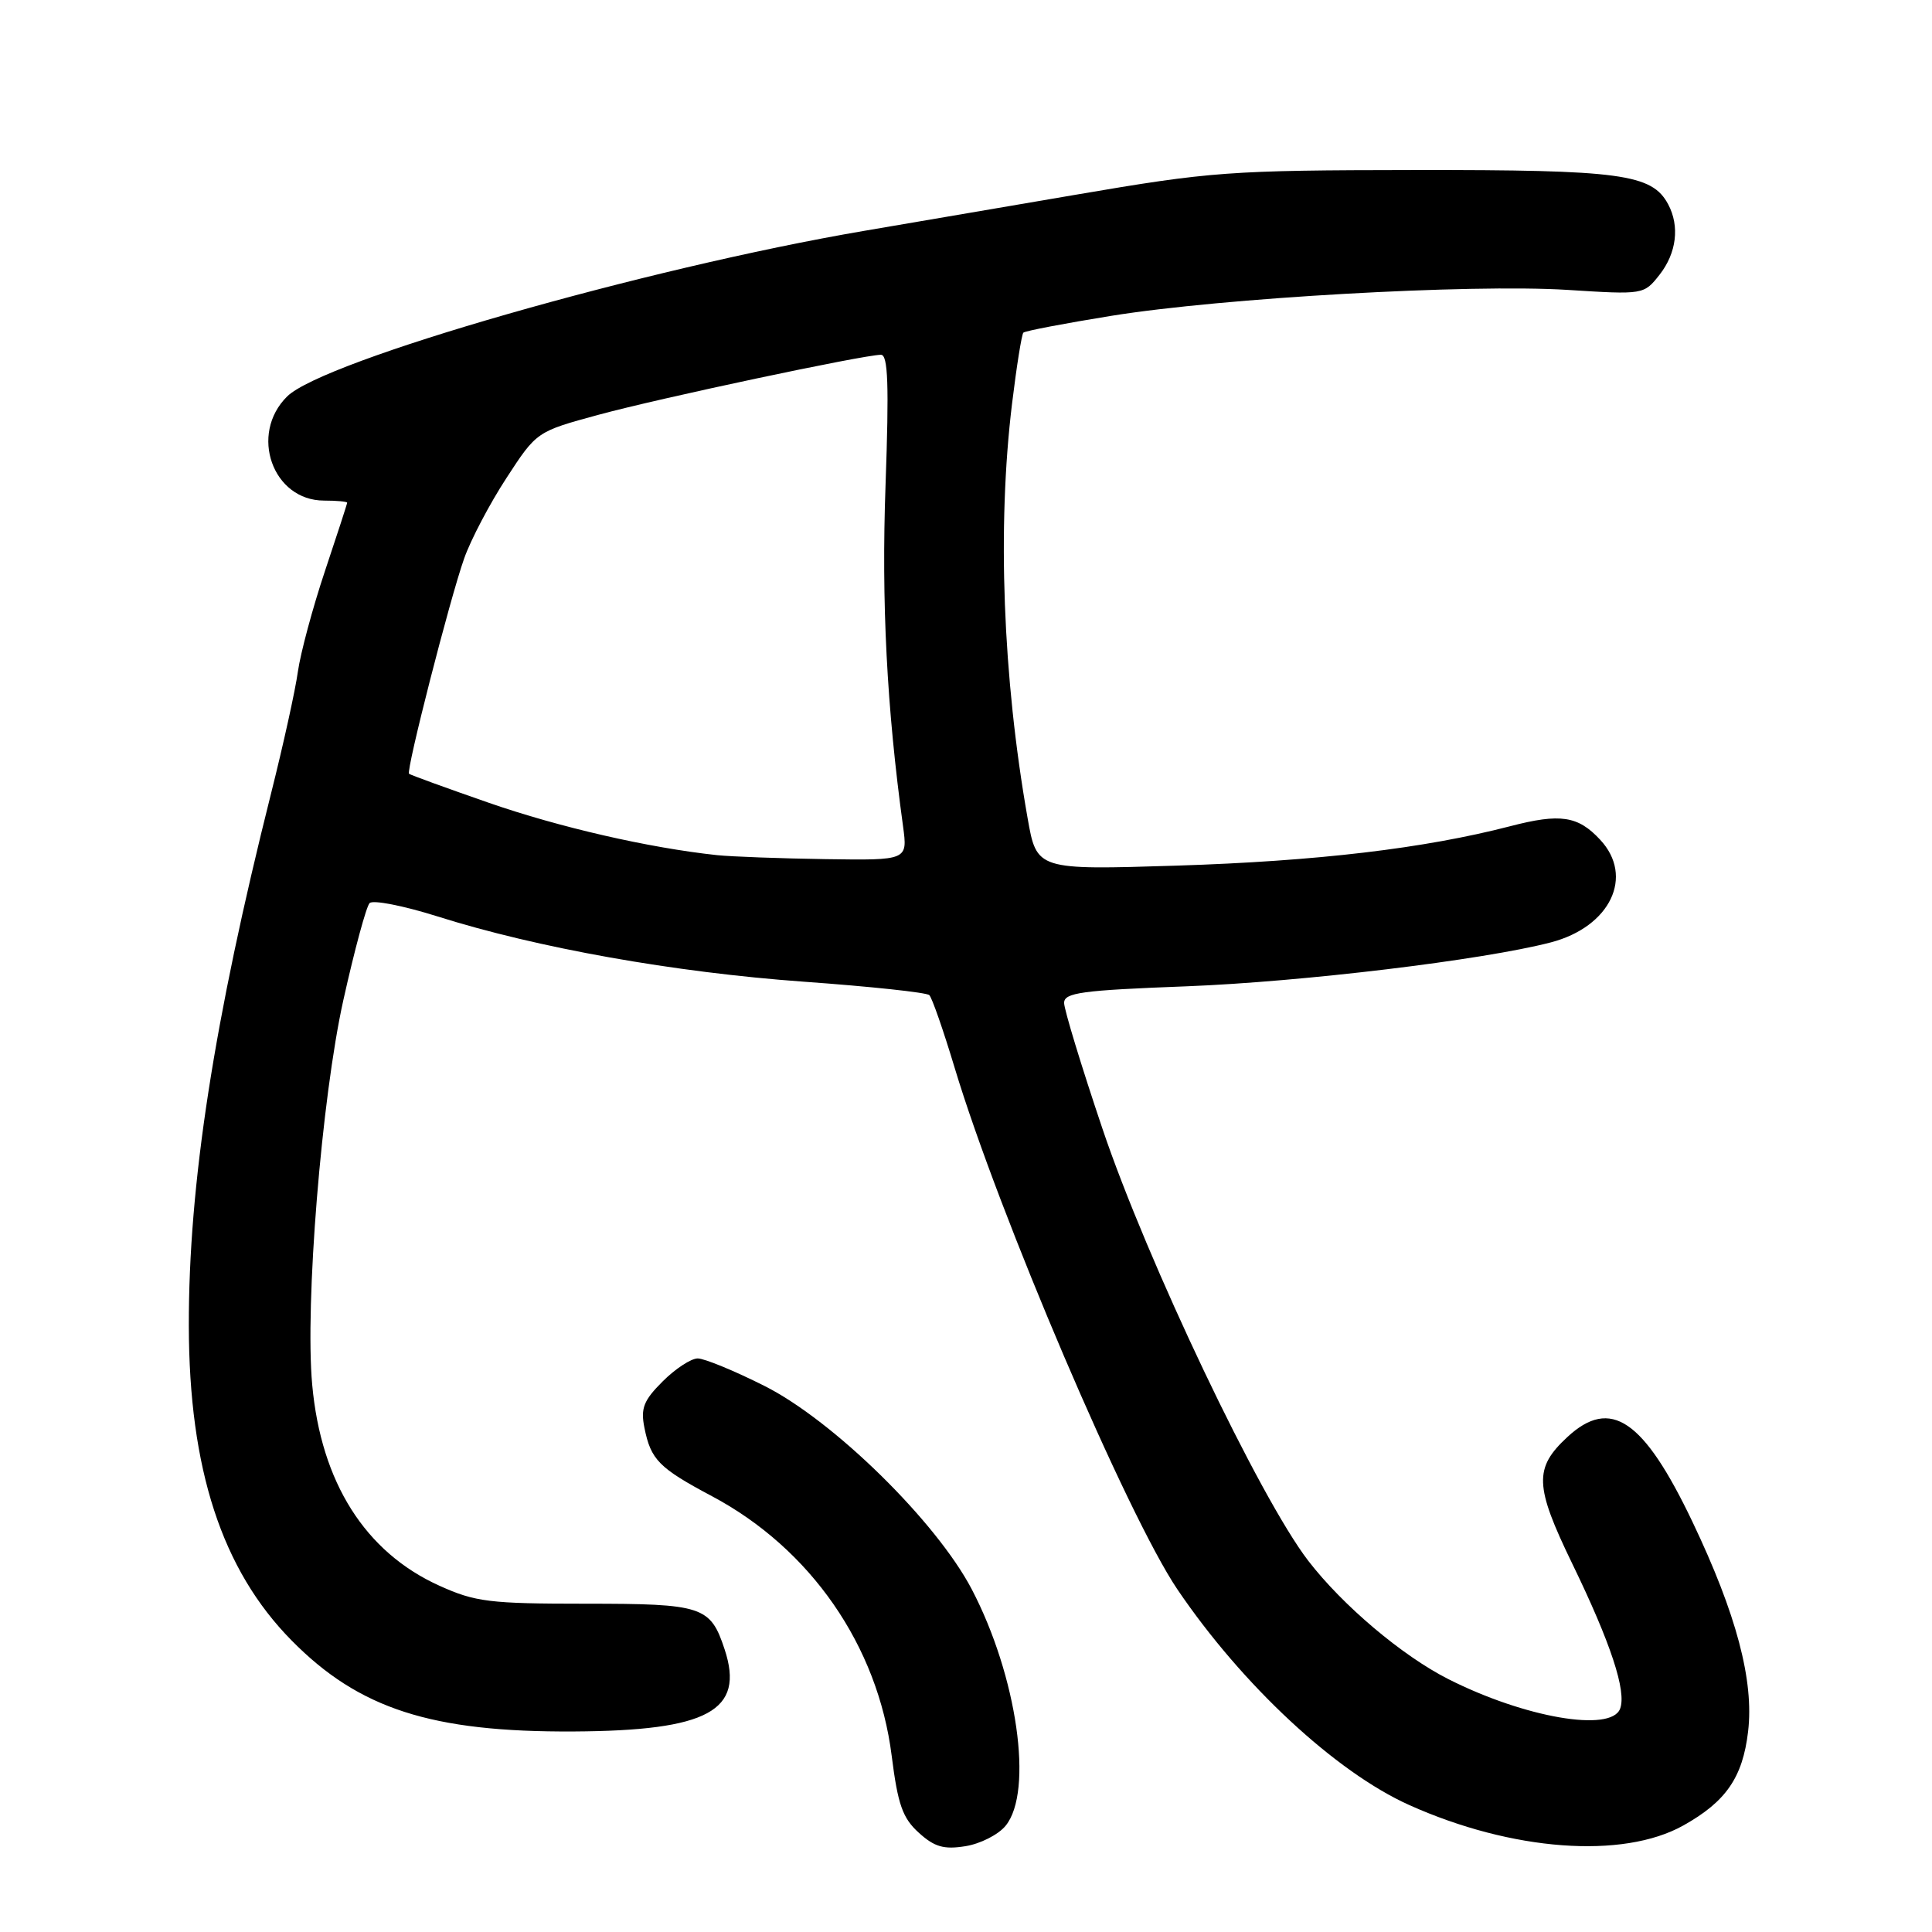 <?xml version="1.0" encoding="UTF-8" standalone="no"?>
<!DOCTYPE svg PUBLIC "-//W3C//DTD SVG 1.1//EN" "http://www.w3.org/Graphics/SVG/1.1/DTD/svg11.dtd" >
<svg xmlns="http://www.w3.org/2000/svg" xmlns:xlink="http://www.w3.org/1999/xlink" version="1.1" viewBox="0 0 256 256">
 <g >
 <path fill="currentColor"
d=" M 133.25 241.92 C 136.97 237.37 134.78 222.09 128.76 210.58 C 124.06 201.61 110.42 188.22 101.27 183.63 C 97.30 181.63 93.33 180.00 92.45 180.00 C 91.57 180.00 89.48 181.37 87.81 183.04 C 85.28 185.56 84.87 186.61 85.39 189.19 C 86.24 193.43 87.30 194.51 94.35 198.26 C 107.41 205.21 116.31 218.06 118.15 232.63 C 118.97 239.13 119.60 240.91 121.75 242.85 C 123.82 244.73 125.07 245.09 127.92 244.63 C 129.89 244.32 132.29 243.10 133.25 241.92 Z  M 223.04 241.89 C 228.70 238.73 230.91 235.53 231.63 229.45 C 232.43 222.70 230.09 213.88 224.26 201.65 C 217.78 188.07 213.41 185.11 207.69 190.41 C 203.24 194.53 203.33 196.88 208.33 207.19 C 213.45 217.74 215.55 224.12 214.67 226.42 C 213.46 229.58 202.01 227.60 191.91 222.49 C 185.79 219.39 177.92 212.74 173.35 206.81 C 166.92 198.45 152.00 167.13 146.06 149.50 C 143.28 141.25 141.01 133.78 141.00 132.90 C 141.00 131.53 143.29 131.22 157.25 130.69 C 172.52 130.10 196.53 127.21 205.50 124.87 C 213.37 122.81 216.58 116.14 212.03 111.27 C 209.09 108.10 206.75 107.75 200.10 109.48 C 188.71 112.43 174.49 114.11 155.94 114.70 C 137.37 115.28 137.37 115.28 136.16 108.39 C 132.87 89.75 132.12 69.78 134.10 53.50 C 134.70 48.55 135.38 44.31 135.60 44.08 C 135.82 43.85 141.07 42.85 147.25 41.85 C 161.97 39.47 194.81 37.61 207.66 38.41 C 217.79 39.05 217.82 39.05 219.91 36.39 C 222.15 33.53 222.59 29.97 221.04 27.07 C 218.89 23.05 214.78 22.50 187.50 22.53 C 162.83 22.56 160.53 22.73 142.50 25.81 C 132.05 27.59 119.45 29.74 114.50 30.59 C 85.49 35.54 42.87 47.77 38.05 52.53 C 32.99 57.52 36.12 66.33 42.94 66.33 C 44.62 66.33 46.00 66.46 46.00 66.61 C 46.00 66.76 44.67 70.85 43.05 75.69 C 41.43 80.54 39.82 86.53 39.47 89.00 C 39.13 91.47 37.54 98.67 35.95 105.00 C 28.33 135.32 24.99 156.92 25.02 175.66 C 25.05 194.67 29.40 208.00 38.63 217.36 C 47.57 226.44 57.17 229.53 76.00 229.43 C 93.83 229.33 98.70 226.69 96.02 218.56 C 94.13 212.83 93.13 212.50 77.59 212.50 C 64.88 212.50 62.98 212.27 58.21 210.11 C 48.39 205.67 42.55 196.44 41.37 183.50 C 40.39 172.83 42.61 145.50 45.50 132.50 C 46.97 125.90 48.53 120.13 48.97 119.67 C 49.40 119.21 53.46 120.01 57.97 121.43 C 71.19 125.61 89.33 128.84 106.50 130.08 C 115.30 130.71 122.79 131.51 123.14 131.86 C 123.50 132.21 125.01 136.55 126.50 141.50 C 132.34 160.89 149.39 200.81 156.01 210.60 C 164.59 223.27 176.98 234.80 186.74 239.18 C 200.32 245.28 215.02 246.37 223.04 241.89 Z  M 95.00 113.31 C 85.95 112.34 74.11 109.62 64.76 106.37 C 59.12 104.41 54.37 102.68 54.20 102.53 C 53.78 102.12 59.60 79.38 61.50 74.01 C 62.37 71.53 64.89 66.74 67.10 63.35 C 71.11 57.19 71.11 57.19 79.31 54.96 C 87.43 52.75 114.37 47.03 116.73 47.01 C 117.67 47.00 117.81 50.96 117.34 64.25 C 116.78 79.79 117.50 93.78 119.66 109.50 C 120.27 114.00 120.27 114.00 109.39 113.84 C 103.40 113.75 96.92 113.51 95.00 113.31 Z "/>
</g>
</svg>
